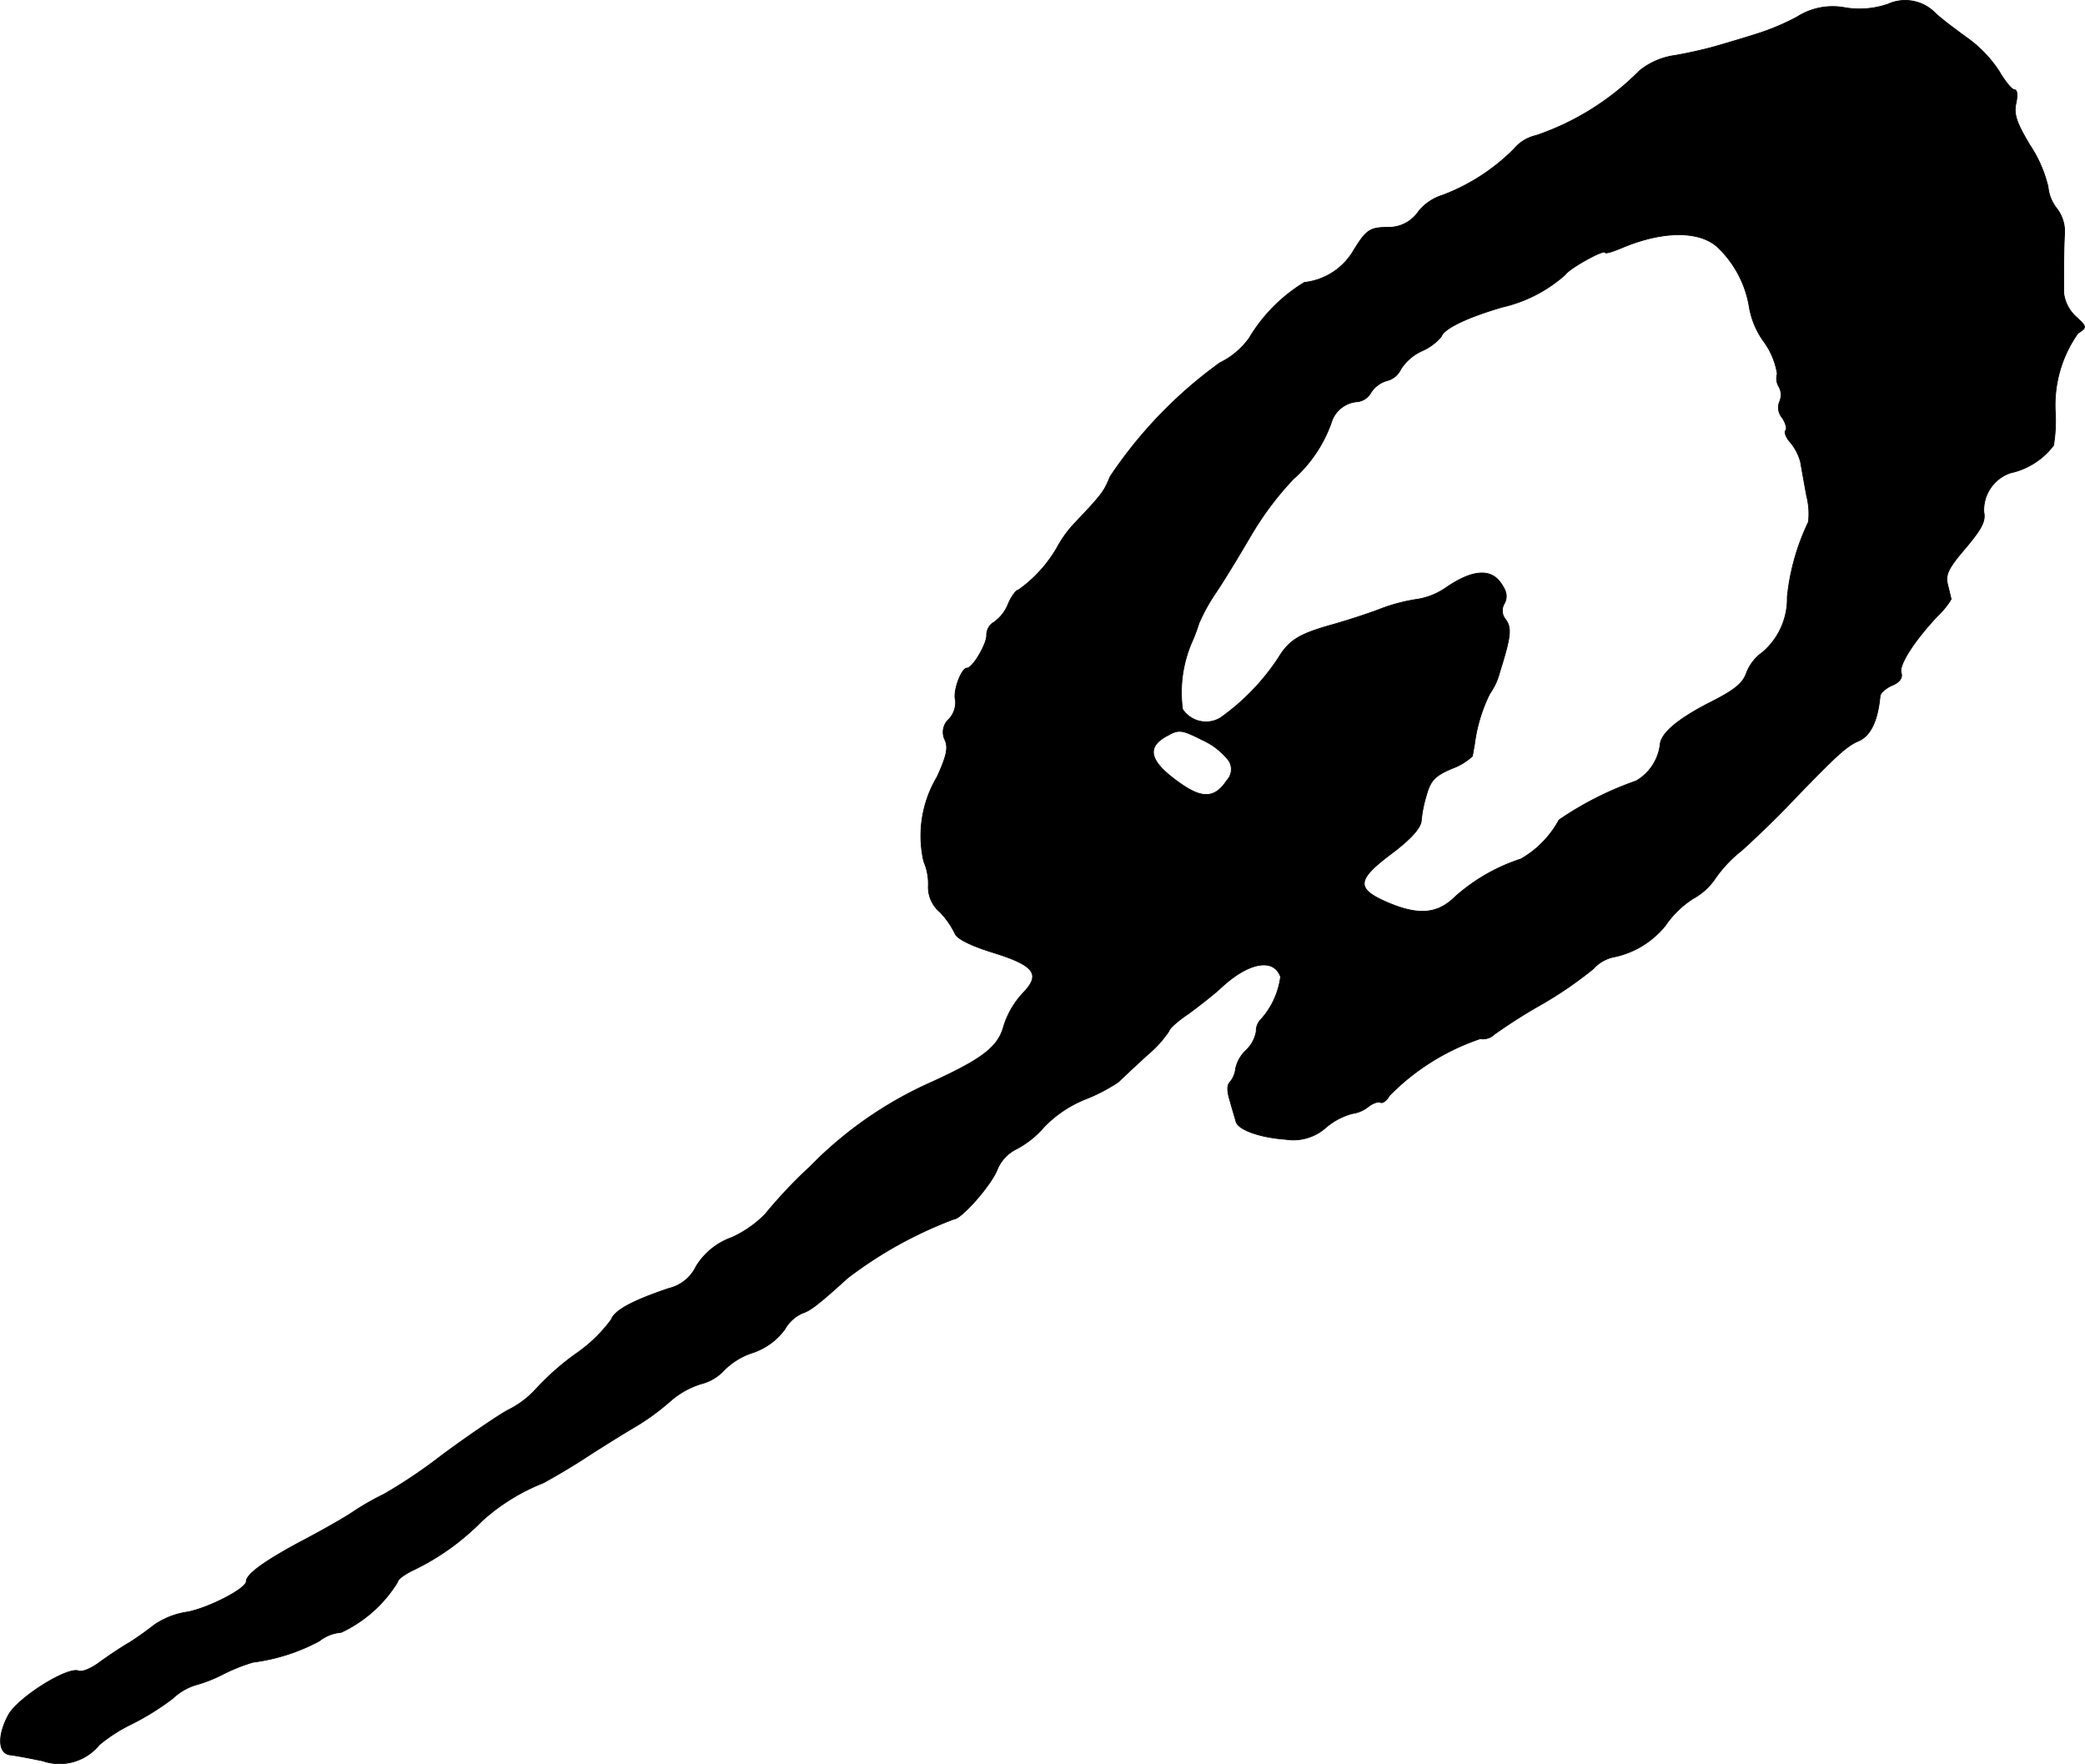 <?xml version="1.0" encoding="UTF-8"?>
<svg xmlns="http://www.w3.org/2000/svg"
     version="1.1"
     width="9.704mm"
     height="8.209mm"
     viewBox="0 0 27.506 23.27">
   <defs>
      <style type="text/css"><![CDATA[
      .a {
        stroke: #000;
        stroke-linecap: round;
        stroke-linejoin: round;
        stroke-width: 0.01px;
      }
    ]]></style>
   </defs>
   <path class="a"
         d="M24.906.055a1.153,1.153,0,0,1-.557.048.873.873,0,0,0-.642.121,3.116,3.116,0,0,1-.533.224c-.151.048-.394.121-.545.164S22.235.709,22.084.733a.944.944,0,0,0-.454.2,3.516,3.516,0,0,1-1.363.854.526.526,0,0,0-.291.176,2.648,2.648,0,0,1-.945.612.658.658,0,0,0-.315.212.475.475,0,0,1-.394.212c-.254,0-.297.03-.478.327a.86.86,0,0,1-.636.4,2.133,2.133,0,0,0-.727.733,1.029,1.029,0,0,1-.388.327,5.872,5.872,0,0,0-1.448,1.502c-.079.194-.103.23-.46.606a1.524,1.524,0,0,0-.242.333,1.767,1.767,0,0,1-.509.557c-.03,0-.091.085-.133.182a.536.536,0,0,1-.188.242.195.195,0,0,0-.097.17c.006.109-.182.436-.26.436-.073,0-.188.309-.151.424a.324.324,0,0,1-.085.248.23.23,0,0,0-.055.273c.048.103.024.212-.103.491a1.516,1.516,0,0,0-.176,1.114.739.739,0,0,1,.061.321.427.427,0,0,0,.151.345,1.124,1.124,0,0,1,.2.285c.024.067.2.157.491.248.569.176.648.291.4.545a1.142,1.142,0,0,0-.248.43c-.073.273-.279.43-.939.733a5.181,5.181,0,0,0-1.617,1.121,6.287,6.287,0,0,0-.594.63,1.477,1.477,0,0,1-.436.303.909.909,0,0,0-.472.382.538.538,0,0,1-.363.291c-.485.164-.715.291-.757.412a1.955,1.955,0,0,1-.472.454,3.484,3.484,0,0,0-.509.448,1.239,1.239,0,0,1-.394.297c-.176.103-.563.369-.866.594a6.758,6.758,0,0,1-.757.509,3.508,3.508,0,0,0-.394.224c-.103.073-.4.242-.666.382-.503.267-.757.448-.757.545s-.521.363-.793.406a1.039,1.039,0,0,0-.424.17c-.091.073-.236.176-.333.236-.097.055-.267.17-.376.248-.109.085-.236.139-.285.121-.145-.061-.8.351-.927.581-.145.267-.139.509.024.527.061.006.254.042.43.079a.678.678,0,0,0,.745-.212,2.05,2.05,0,0,1,.424-.273,3.447,3.447,0,0,0,.545-.339.758.758,0,0,1,.297-.176,1.895,1.895,0,0,0,.369-.145,2.35,2.35,0,0,1,.394-.157,2.523,2.523,0,0,0,.872-.279.536.536,0,0,1,.291-.115,1.733,1.733,0,0,0,.745-.666c0-.036.103-.109.224-.164a3.231,3.231,0,0,0,.89-.642,2.655,2.655,0,0,1,.8-.497c.127-.067.406-.23.606-.363.206-.133.491-.309.636-.394a3.162,3.162,0,0,0,.43-.315,1.112,1.112,0,0,1,.412-.236.618.618,0,0,0,.303-.176.933.933,0,0,1,.382-.236.866.866,0,0,0,.424-.309.501.501,0,0,1,.23-.212c.109-.036.206-.109.6-.466a5.494,5.494,0,0,1,1.399-.775c.097,0,.478-.43.569-.642a.526.526,0,0,1,.261-.285,1.253,1.253,0,0,0,.363-.291,1.561,1.561,0,0,1,.539-.363,2.303,2.303,0,0,0,.442-.23c.055-.055.23-.218.382-.357a1.495,1.495,0,0,0,.285-.315c0-.03.115-.133.26-.23.139-.103.333-.254.424-.339.363-.339.697-.4.787-.145a1.044,1.044,0,0,1-.26.563.212.212,0,0,0-.061.157.459.459,0,0,1-.133.248.461.461,0,0,0-.139.242.33.33,0,0,1-.073.176c-.042.042-.042.121,0,.254.03.109.067.23.079.273.03.103.309.206.648.23a.646.646,0,0,0,.539-.157.895.895,0,0,1,.345-.182.426.426,0,0,0,.212-.091c.061-.048.139-.073.164-.055.024.012.079-.024.115-.091a3.047,3.047,0,0,1,1.199-.751.208.208,0,0,0,.182-.055,7.101,7.101,0,0,1,.63-.4,5.195,5.195,0,0,0,.678-.466A.505.505,0,0,1,21.272,12.629a1.174,1.174,0,0,0,.703-.424,1.264,1.264,0,0,1,.363-.351.834.834,0,0,0,.279-.248,1.71,1.71,0,0,1,.363-.388c.188-.17.478-.448.636-.618.612-.636.745-.757.902-.824s.254-.26.285-.588c0-.042.073-.109.157-.145.103-.042.145-.103.121-.17-.03-.103.176-.424.485-.751a1.043,1.043,0,0,0,.176-.218c-.006-.018-.024-.103-.048-.194-.03-.133.012-.218.236-.478.218-.26.267-.357.242-.478a.519.519,0,0,1,.351-.515.971.971,0,0,0,.569-.363,1.973,1.973,0,0,0,.024-.424,1.644,1.644,0,0,1,.297-1.054c.121-.079.121-.085-.03-.224a.508.508,0,0,1-.157-.309c0-.369,0-.6.012-.793a.497.497,0,0,0-.103-.321.538.538,0,0,1-.115-.285,1.688,1.688,0,0,0-.236-.545c-.182-.303-.218-.412-.188-.557.024-.109.018-.182-.024-.182-.03,0-.121-.109-.194-.236a1.634,1.634,0,0,0-.412-.436c-.151-.109-.345-.254-.43-.333A.554.554,0,0,0,24.906.055ZM22.683,3.283a1.401,1.401,0,0,1,.394.763,1.082,1.082,0,0,0,.188.454.988.988,0,0,1,.182.43.213.213,0,0,0,.024.176.219.219,0,0,1,.006.194.207.207,0,0,0,.036.212c.048.073.067.151.042.17-.018.024.012.097.067.157a.667.667,0,0,1,.133.26c.012.073.048.273.079.442a.945.945,0,0,1,.024.345,2.99,2.99,0,0,0-.279.987.931.931,0,0,1-.327.733.597.597,0,0,0-.212.273c-.048.139-.164.23-.491.394-.424.218-.642.406-.648.557a.647.647,0,0,1-.315.472,4.309,4.309,0,0,0-1.018.515,1.315,1.315,0,0,1-.503.515,2.44,2.44,0,0,0-.86.491c-.236.236-.485.26-.896.085-.424-.182-.418-.297.042-.642.267-.2.4-.351.4-.448a1.709,1.709,0,0,1,.067-.327c.055-.194.109-.254.333-.351A.781.781,0,0,0,19.424,9.976c.006-.024.018-.097.03-.164a2.088,2.088,0,0,1,.2-.66.872.872,0,0,0,.133-.291c.145-.46.157-.575.079-.684a.183.183,0,0,1-.018-.218c.042-.085.03-.157-.048-.267-.133-.194-.376-.176-.715.055a.923.923,0,0,1-.376.157,2.325,2.325,0,0,0-.491.127c-.188.073-.478.164-.648.212-.43.121-.563.2-.709.442a2.969,2.969,0,0,1-.763.787.371.371,0,0,1-.497-.115,1.665,1.665,0,0,1,.133-.909,2.429,2.429,0,0,0,.085-.23,2.449,2.449,0,0,1,.218-.394c.115-.17.327-.521.472-.769a4.125,4.125,0,0,1,.551-.733,1.786,1.786,0,0,0,.515-.781.39.39,0,0,1,.339-.242A.234.234,0,0,0,18.086,5.179a.374.374,0,0,1,.212-.157.274.274,0,0,0,.182-.151.655.655,0,0,1,.267-.236.706.706,0,0,0,.267-.194c.036-.109.345-.254.8-.388a1.878,1.878,0,0,0,.836-.43c.055-.085.527-.345.527-.291,0,.018.103-.012.23-.067C21.956,3.035,22.453,3.041,22.683,3.283Zm-6.475,6.747a.213.213,0,0,1-.024.267c-.151.23-.315.242-.588.055-.442-.303-.491-.497-.182-.654.139-.079.188-.067.442.061A.936.936,0,0,1,16.208,10.031Z"/>
</svg>
